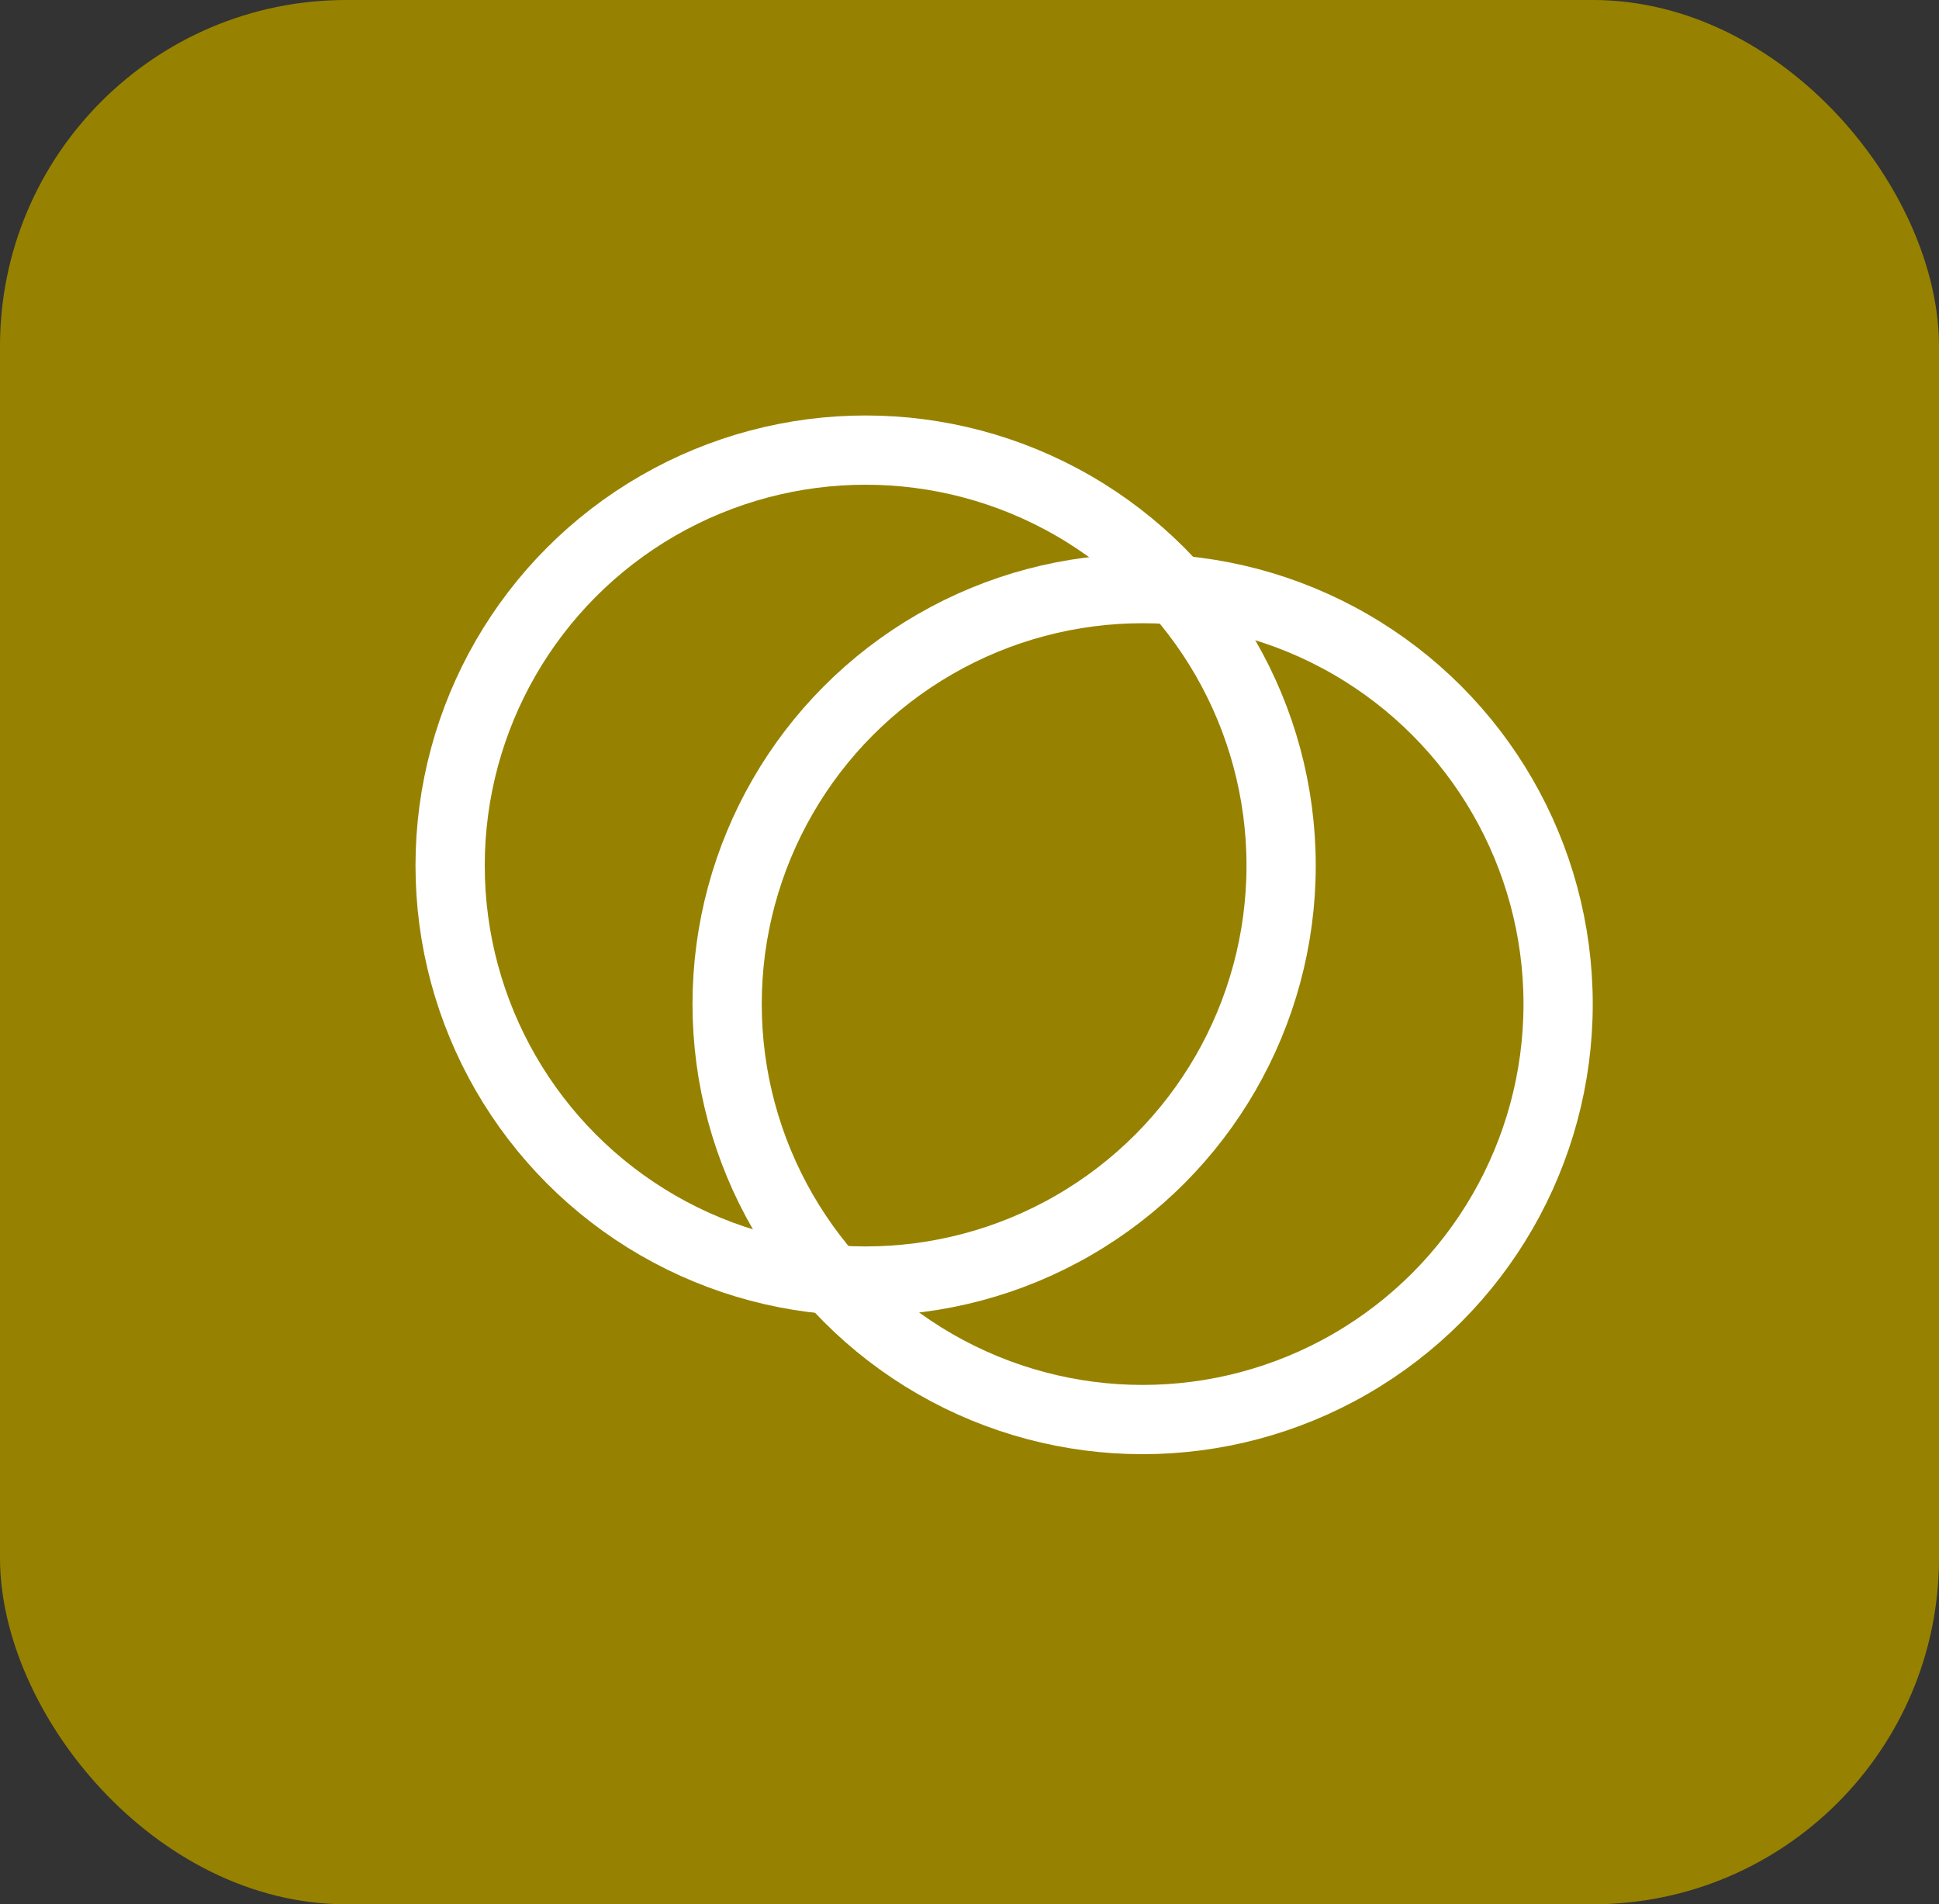 <svg xmlns="http://www.w3.org/2000/svg" width="56" height="55" viewBox="0 0 56 55">
  <rect x="0" y="0" width="56" height="55" fill="#333333" stroke="none"/>
  <g id="Group_353" data-name="Group 353" transform="translate(-829 -551)">
    <rect id="Rectangle_69" data-name="Rectangle 69" width="56" height="55" rx="10" transform="translate(829 551)" fill="#968200"/>
    <g id="Group_338" data-name="Group 338" transform="translate(-3 72)">
      <g id="Ellipse_25" data-name="Ellipse 25" transform="translate(844 491)" fill="none" stroke="#fff" stroke-width="2">
        <circle cx="13" cy="13" r="13" stroke="none"/>
        <circle cx="13" cy="13" r="12" fill="none"/>
      </g>
      <g id="Ellipse_26" data-name="Ellipse 26" transform="translate(852 495)" fill="none" stroke="#fff" stroke-width="2">
        <circle cx="13" cy="13" r="13" stroke="none"/>
        <circle cx="13" cy="13" r="12" fill="none"/>
      </g>
    </g>
  </g>
</svg>
